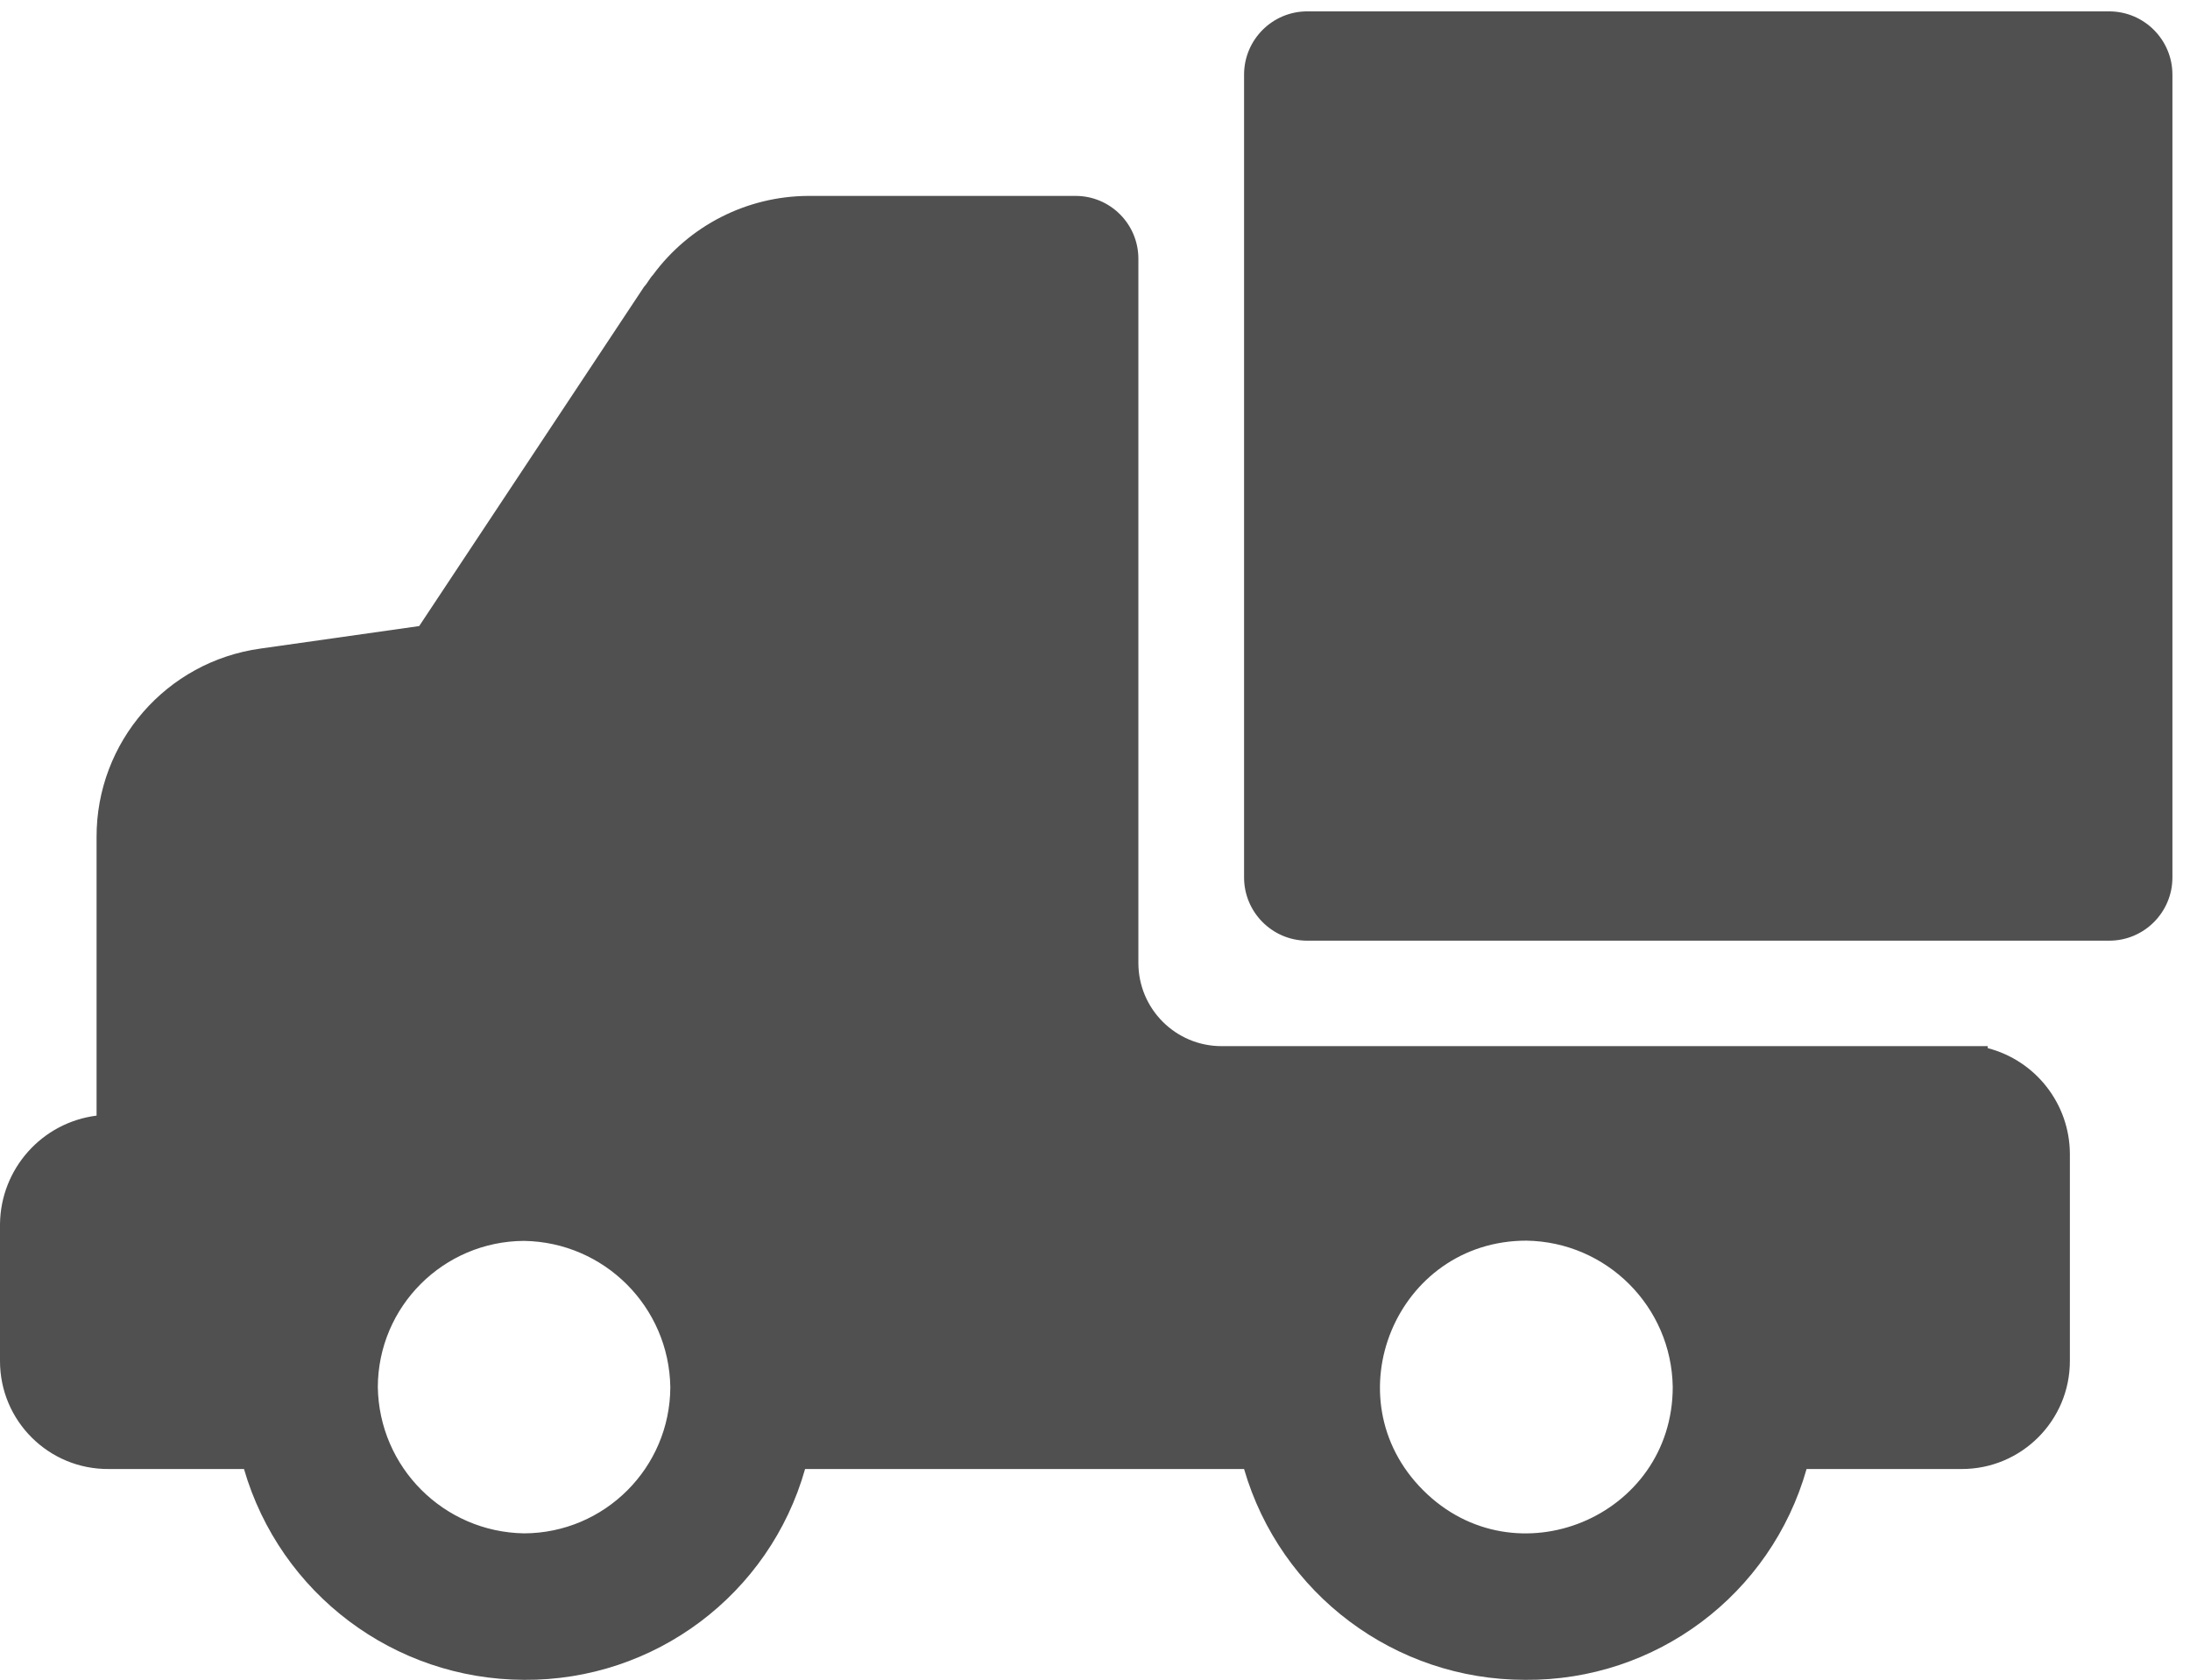 <?xml version="1.0" encoding="UTF-8"?>
<svg width="73px" height="56px" viewBox="0 0 73 56" version="1.1" xmlns="http://www.w3.org/2000/svg" xmlns:xlink="http://www.w3.org/1999/xlink">
    <!-- Generator: Sketch 42 (36781) - http://www.bohemiancoding.com/sketch -->
    <title>Page 1</title>
    <desc>Created with Sketch.</desc>
    <defs></defs>
    <g id="Page-1" stroke="none" stroke-width="1" fill="none" fill-rule="evenodd">
        <g id="Wholesale-Form" transform="translate(-712, -1159)" fill="#505050">
            <path d="M715.633,1207.972 L720.133,1207.972 C721.34,1212.129 725.141,1214.988 729.469,1215 C733.817,1215.031 737.653,1212.156 738.836,1207.972 L753.469,1207.972 C754.68,1212.14 758.504,1215.007 762.844,1215 C767.196,1215.035 771.031,1212.16 772.219,1207.972 L777.387,1207.972 C779.379,1207.976 781,1206.359 780.996,1204.363 L780.996,1197.457 C780.985,1195.8 779.86,1194.359 778.258,1193.941 L778.258,1193.875 L752.719,1193.875 C751.188,1193.875 749.946,1192.632 749.946,1191.101 L749.946,1167.632 C749.949,1166.472 749.012,1165.531 747.852,1165.531 L738.934,1165.531 C736.891,1165.543 734.977,1166.519 733.766,1168.164 C733.668,1168.261 733.571,1168.457 733.473,1168.554 L725.973,1179.871 L720.684,1180.621 C717.547,1181.054 715.211,1183.738 715.219,1186.906 L715.219,1196.191 C713.399,1196.421 712.024,1197.961 712,1199.8 L712,1204.367 C711.996,1206.371 713.629,1207.992 715.633,1207.972 Z M762.883,1200.359 L762.883,1200.359 C765.559,1200.402 767.715,1202.558 767.758,1205.234 C767.758,1209.578 762.508,1211.753 759.438,1208.679 C756.364,1205.609 758.539,1200.359 762.883,1200.359 Z M729.469,1200.367 L729.469,1200.367 C732.145,1200.41 734.301,1202.566 734.344,1205.242 C734.336,1207.929 732.157,1210.109 729.469,1210.117 C726.793,1210.074 724.637,1207.918 724.594,1205.242 C724.602,1202.554 726.781,1200.379 729.469,1200.367 Z M784.414,1161.488 L784.414,1188.25 C784.414,1189.418 783.465,1190.363 782.301,1190.359 L755.547,1190.359 C754.395,1190.343 753.469,1189.402 753.469,1188.25 L753.469,1161.488 C753.469,1160.32 754.418,1159.375 755.582,1159.379 L782.305,1159.379 C783.469,1159.379 784.414,1160.324 784.414,1161.488 Z" id="Page-1"></path>
        </g>
    </g>
</svg>